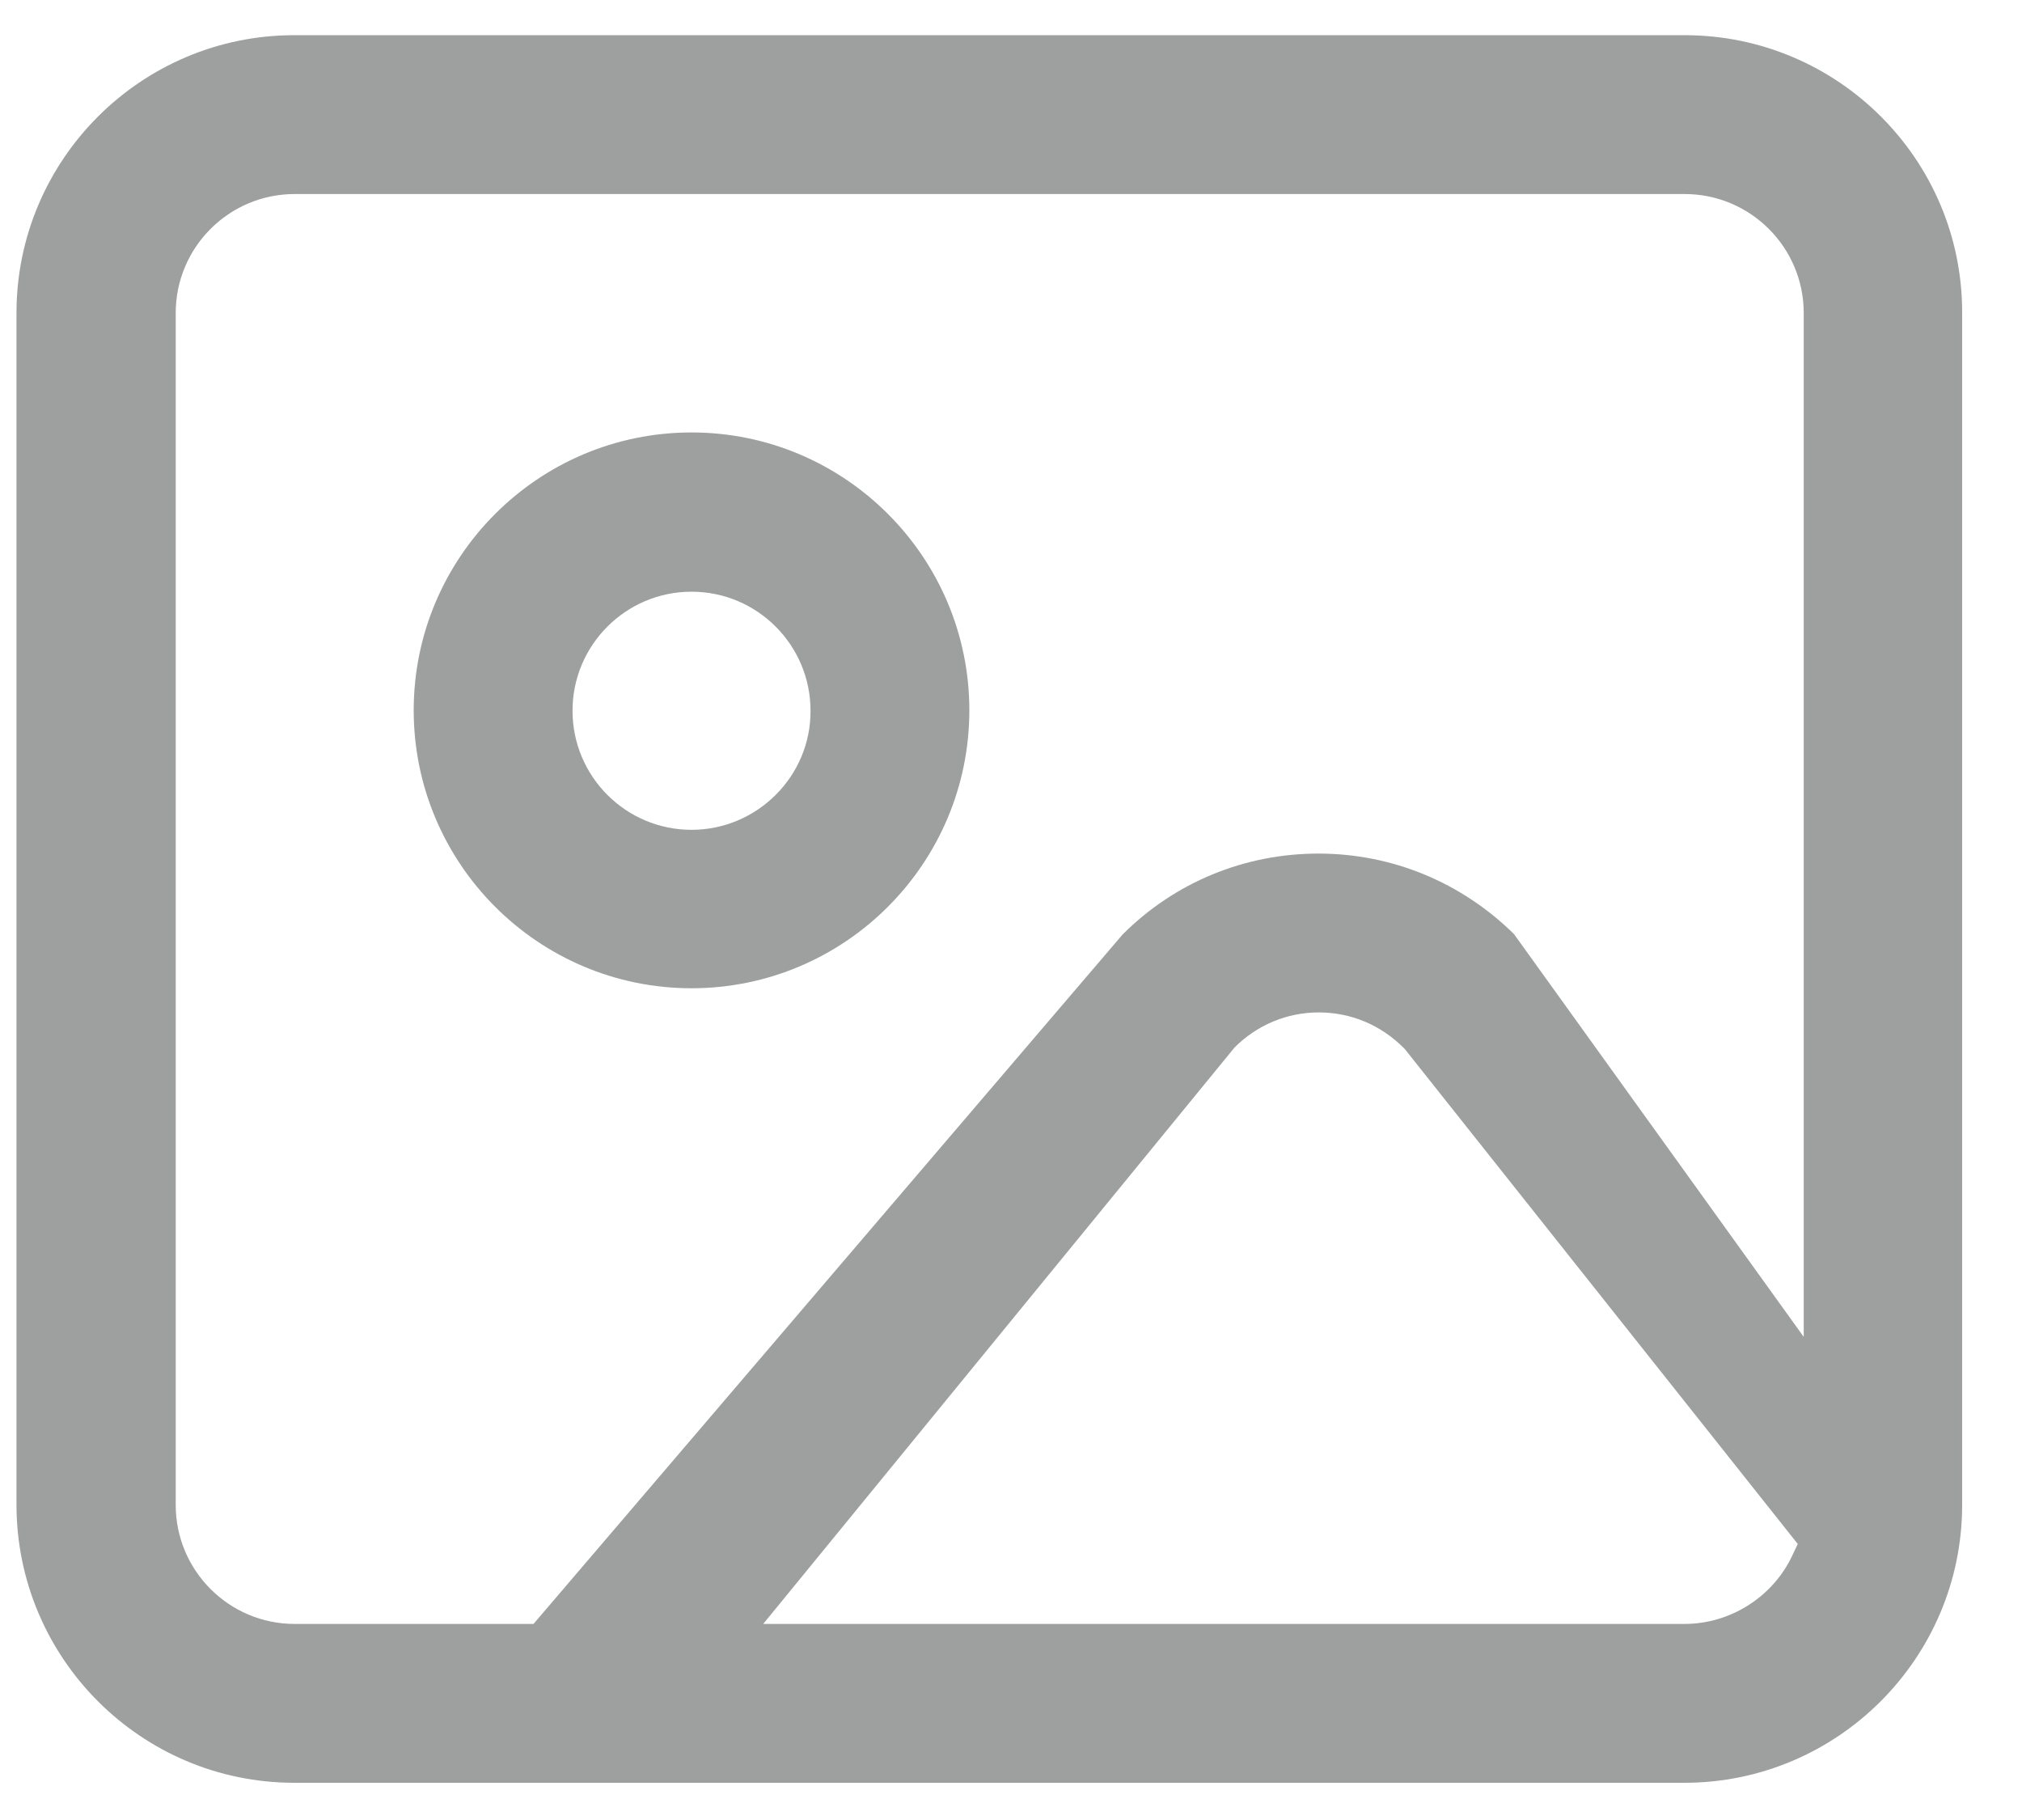 <svg width="20" height="18" viewBox="0 0 20 18" fill="none" xmlns="http://www.w3.org/2000/svg">
<path d="M6.84 4.277C5.324 4.277 4.092 5.51 4.092 7.025C4.092 8.541 5.324 9.774 6.84 9.774C8.356 9.774 9.588 8.541 9.588 7.025C9.588 5.51 8.356 4.277 6.84 4.277ZM6.84 8.207C6.19 8.207 5.663 7.679 5.663 7.029C5.663 6.38 6.19 5.852 6.84 5.852C7.49 5.852 8.017 6.38 8.017 7.029C8.021 7.675 7.49 8.207 6.84 8.207Z" fill="#9DA09F"/>
<path d="M16.663 0.348H2.911C1.395 0.348 0.163 1.58 0.163 3.096V14.88C0.163 16.399 1.395 17.632 2.911 17.632H16.66C18.175 17.632 19.408 16.399 19.408 14.884V3.096C19.412 1.58 18.179 0.348 16.663 0.348ZM17.73 15.38C17.538 15.793 17.116 16.061 16.66 16.061H7.549L12.211 10.36C12.435 10.136 12.73 10.013 13.045 10.013C13.36 10.013 13.655 10.136 13.88 10.36L13.896 10.376L17.782 15.27L17.73 15.38ZM17.841 13.222L14.975 9.238C14.455 8.726 13.77 8.442 13.041 8.442C12.309 8.442 11.62 8.726 11.104 9.242L5.277 16.061H2.915C2.265 16.061 1.738 15.533 1.738 14.884V3.096C1.738 2.446 2.265 1.919 2.915 1.919H16.663C17.313 1.919 17.841 2.446 17.841 3.096V13.222Z" fill="#9DA09F"/>
</svg>
